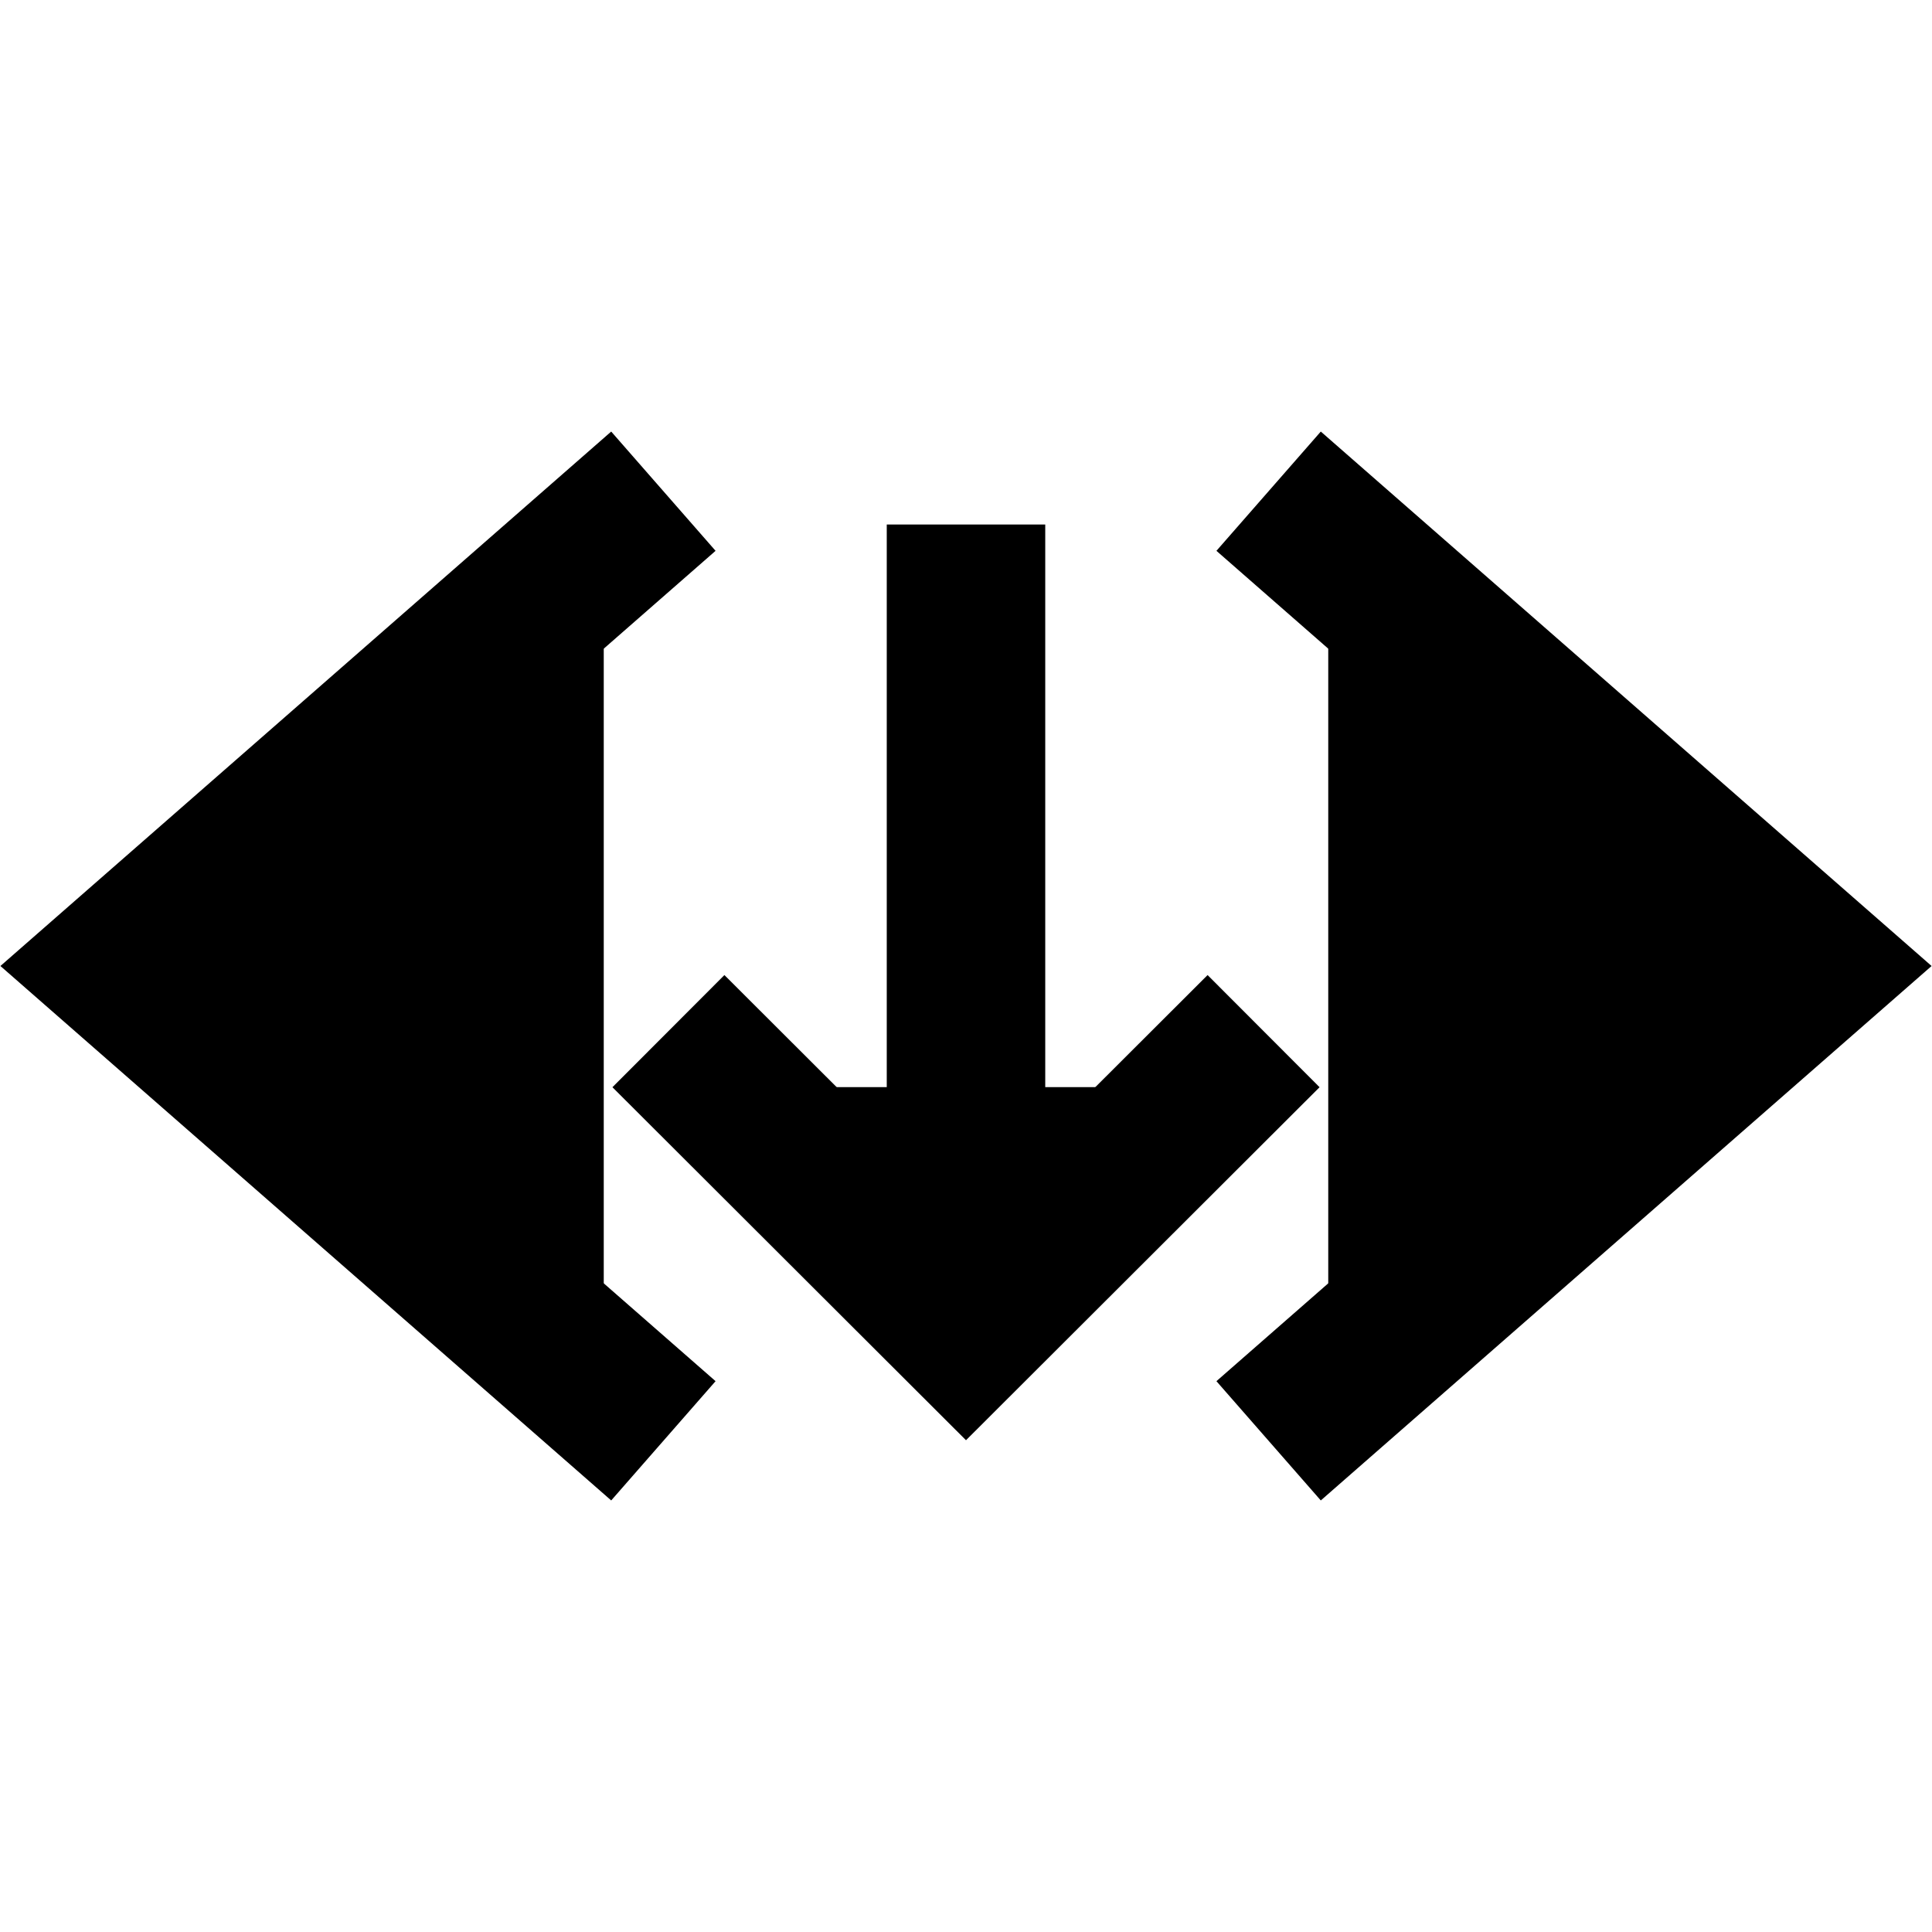 <svg xmlns="http://www.w3.org/2000/svg" width="24" height="24" viewBox="0 0 512 512">
    <polyline points="160 368 32 256 160 144" style="stroke:currentColor;stroke-linecap:square;stroke-miterlimit:10;stroke-width:42px"/>
    <polyline points="352 368 480 256 352 144" style="stroke:currentColor;stroke-linecap:square;stroke-miterlimit:10;stroke-width:42px"/>
    <polyline points="192 288.1 256 352 320 288.1" style="stroke:currentColor;stroke-linecap:square;stroke-miterlimit:10;stroke-width:42px"/>
    <line x1="256" y1="160" x2="256" y2="336.03" style="stroke:currentColor;stroke-linecap:square;stroke-miterlimit:10;stroke-width:42px"/>
</svg>